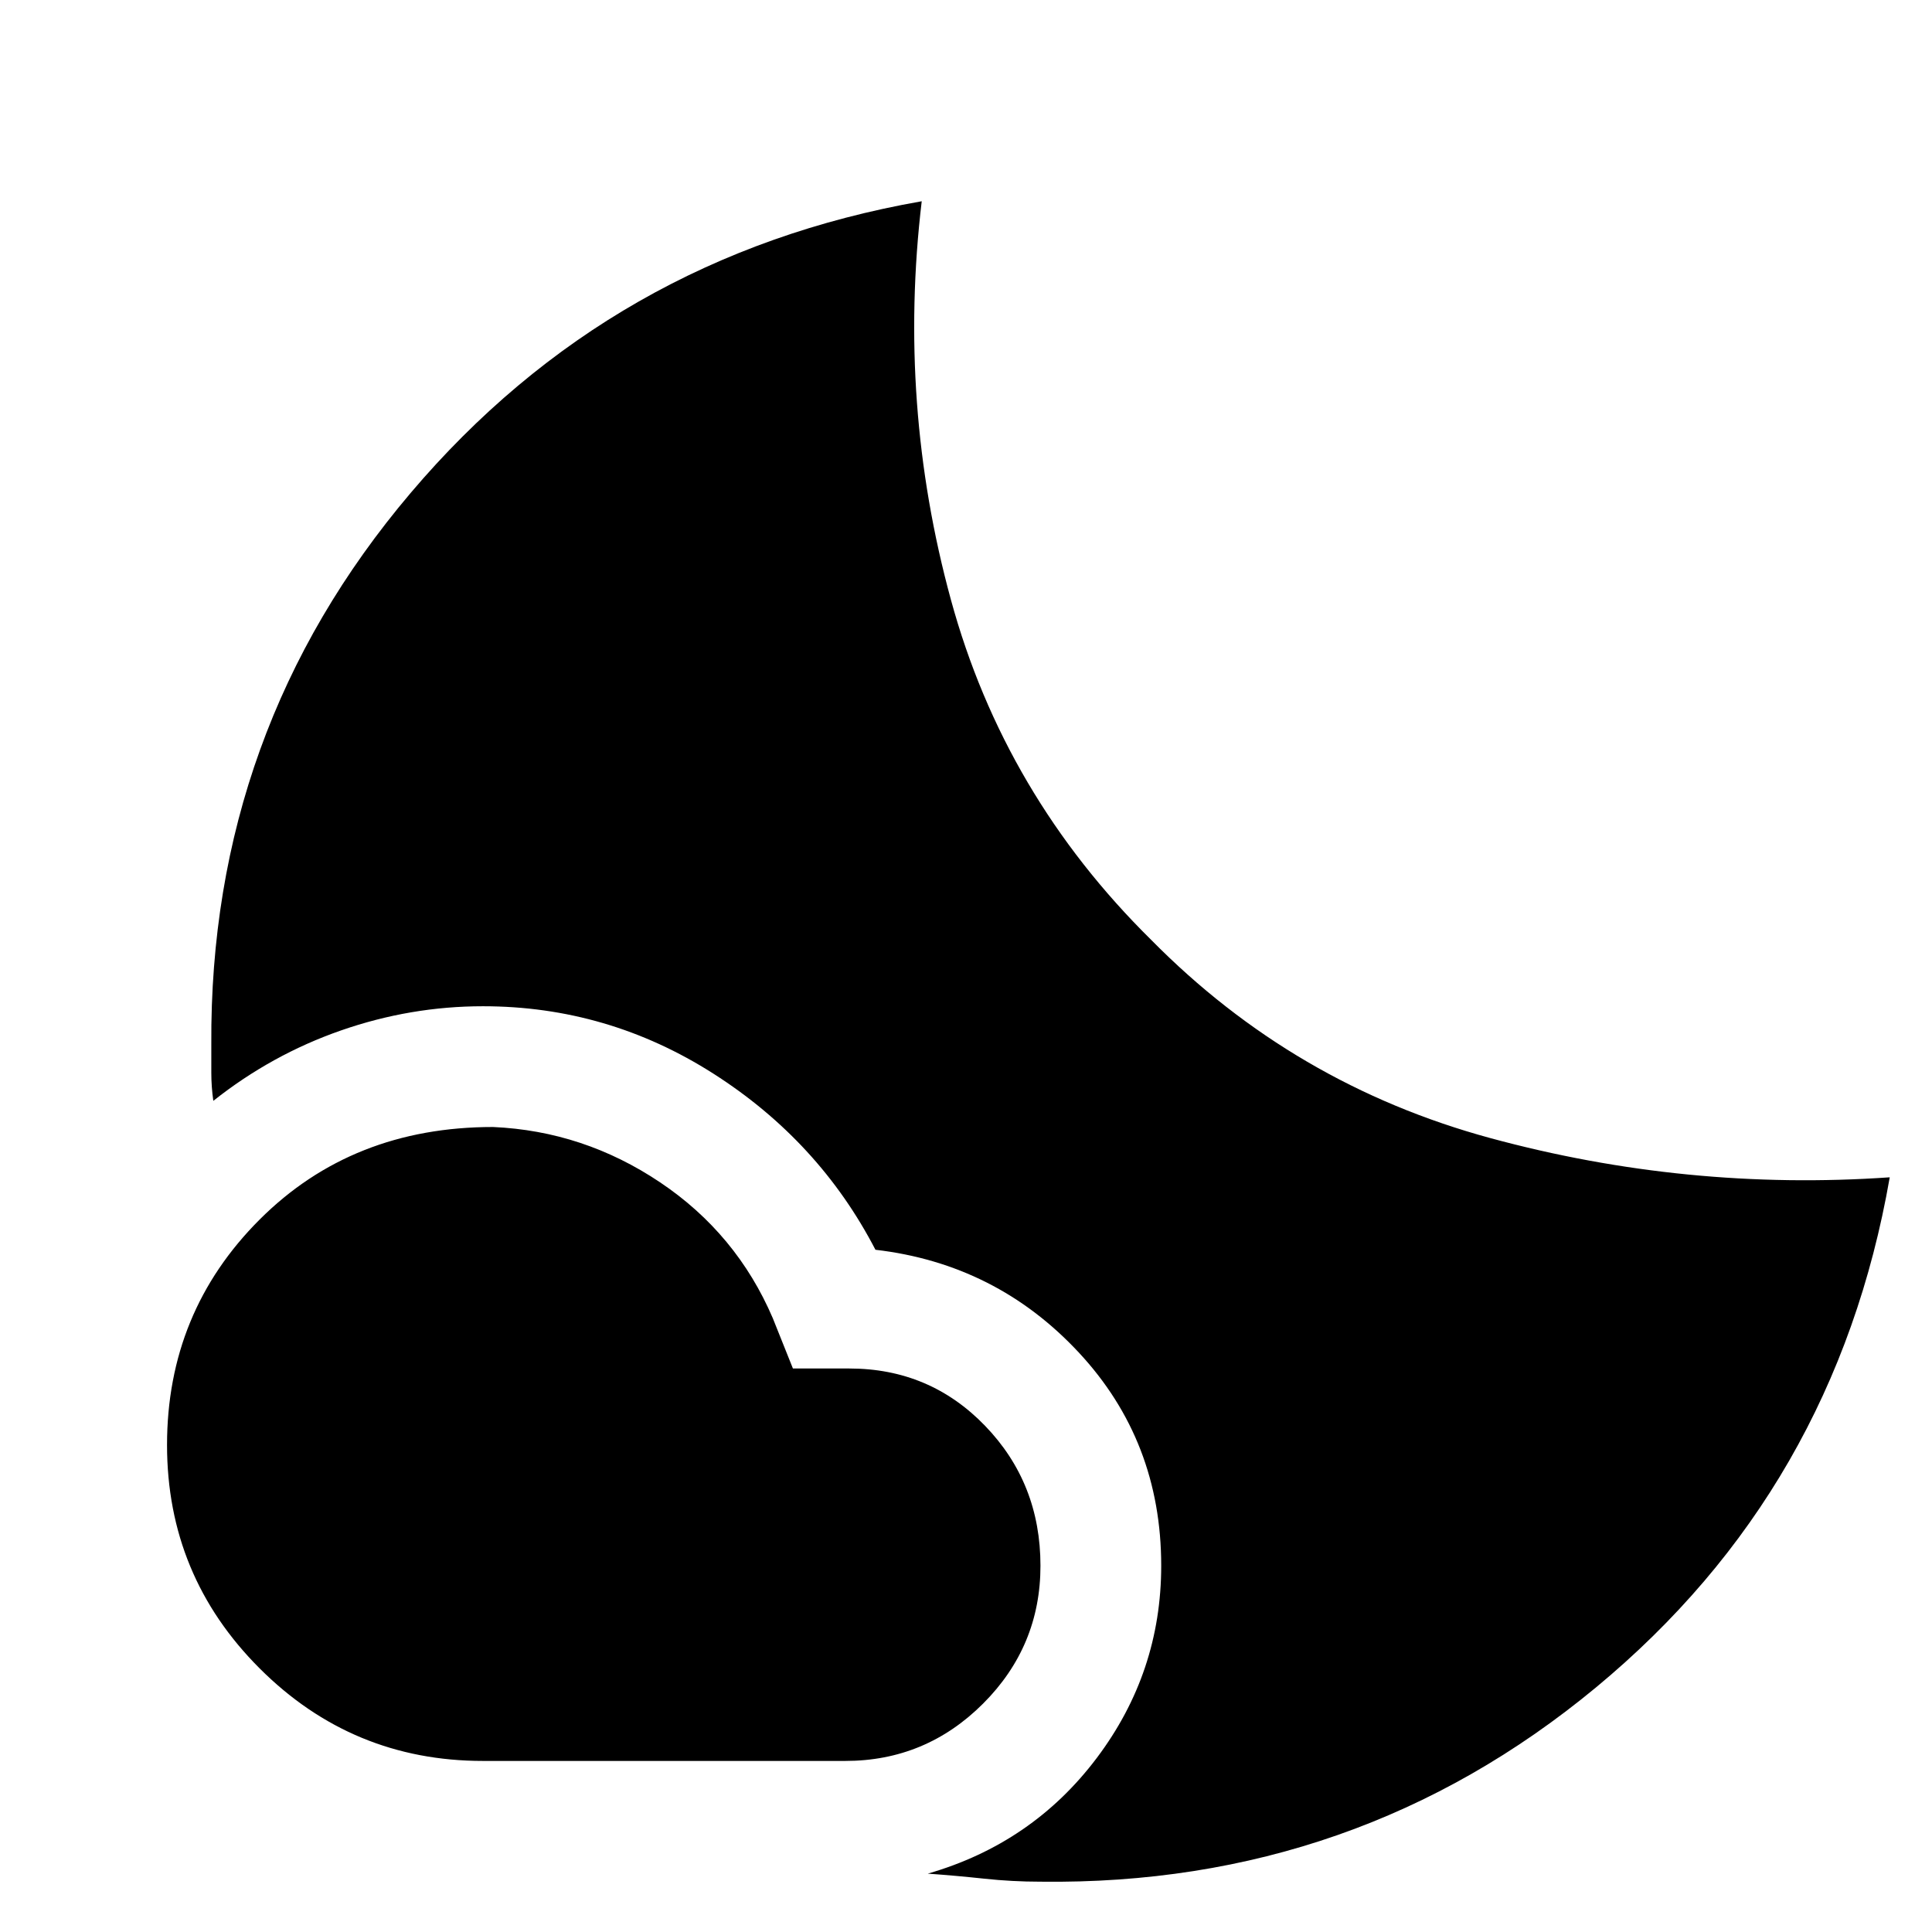 <svg xmlns="http://www.w3.org/2000/svg" width="48" height="48" viewBox="0 -960 960 960"><path d="M245-400q45 2 83 27.5t56 67.5l10 25h28q40 0 67.5 28.5T517-182q0 40-28.5 68.5T420-85H240q-65 0-111-46T83-242q0-66 46-112t116-46Zm213-460q-12 101 14.5 198T572-493q71 72 168.5 98.5T939-375q-27 155-146 253.5T517-25q-14 0-28-1.5T461-29q52-15 84-57.5t32-95.5q0-62-41-106t-101-51q-28-54-80.5-87.5T240-460q-36 0-70.5 12T106-413q-1-7-1-14v-14q-1-156 99-274t254-145Z"/></svg>